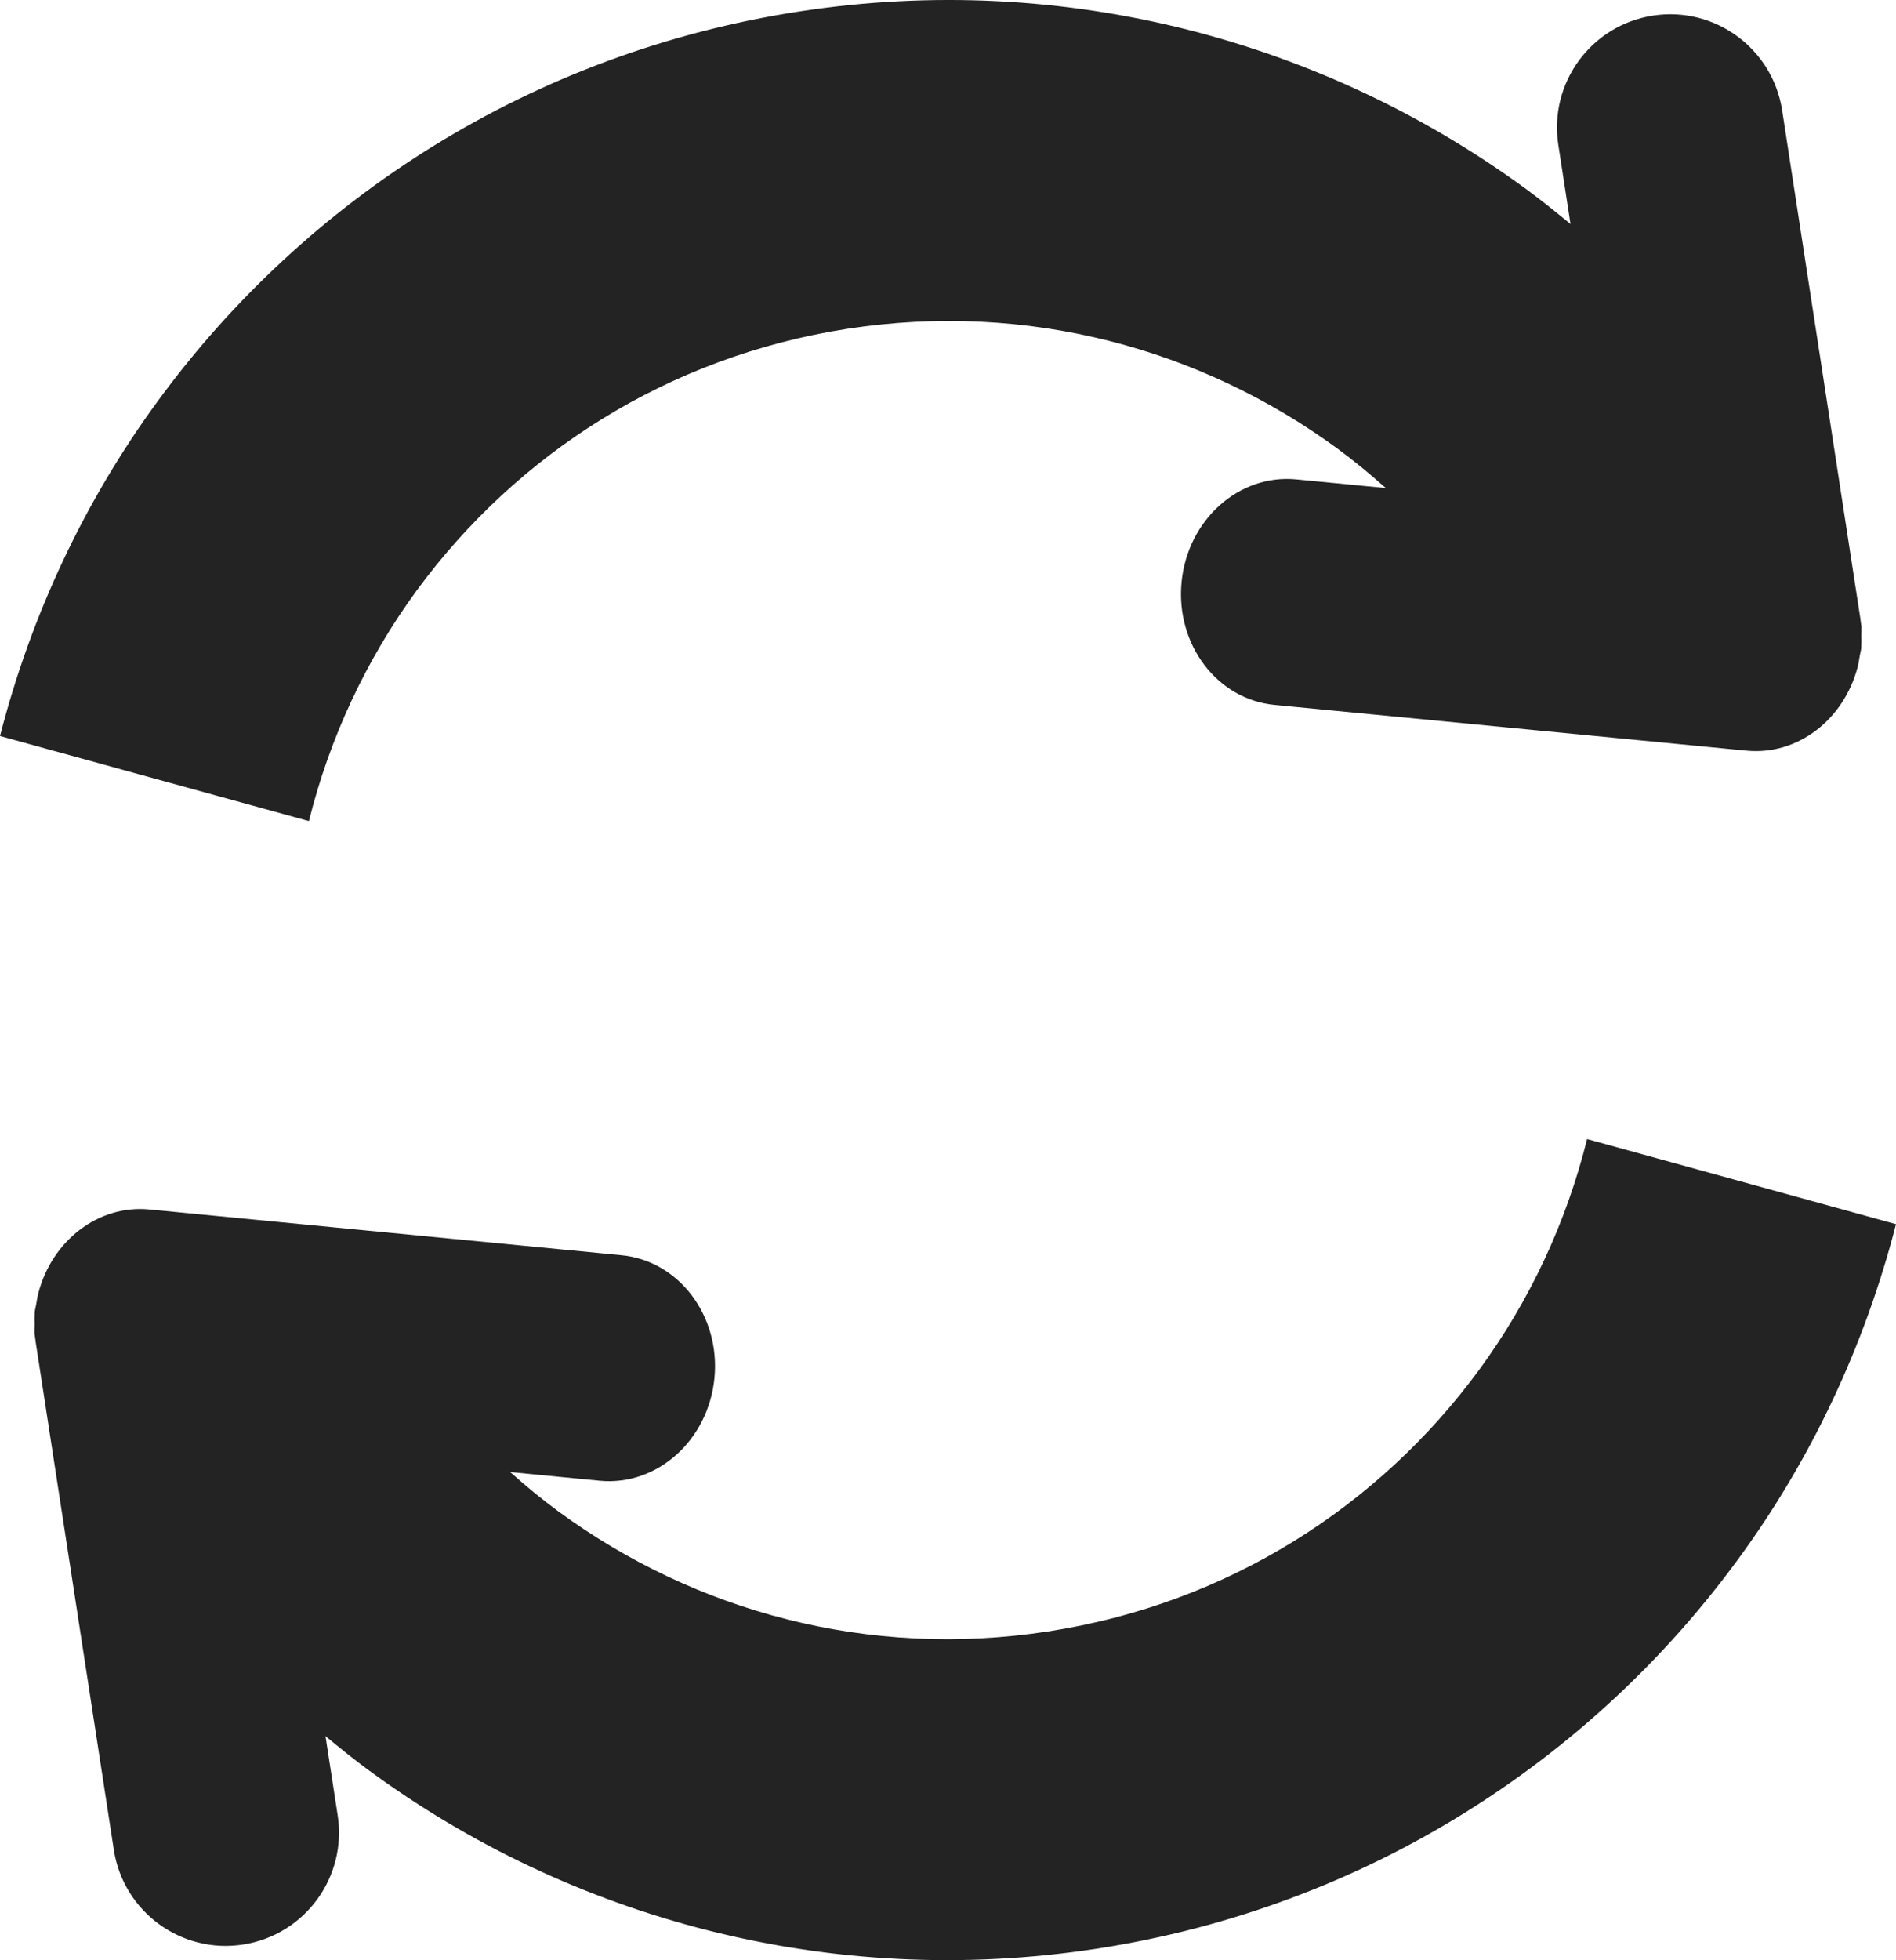 <?xml version="1.0" encoding="utf-8"?>
<!-- Generator: Adobe Illustrator 16.0.0, SVG Export Plug-In . SVG Version: 6.00 Build 0)  -->
<!DOCTYPE svg PUBLIC "-//W3C//DTD SVG 1.1//EN" "http://www.w3.org/Graphics/SVG/1.1/DTD/svg11.dtd">
<svg version="1.1" id="Layer_1" xmlns="http://www.w3.org/2000/svg" xmlns:xlink="http://www.w3.org/1999/xlink" x="0px" y="0px"
	 width="95.001px" height="98.162px" viewBox="0 0 95.001 98.162" enable-background="new 0 0 95.001 98.162" xml:space="preserve">
<g>
	<path fill="#232323" d="M1.733,66.747L1.717,66.75c0.006,0.013,0.01,0.022,0.016,0.036c0.008,0.102,0.026,0.195,0.04,0.293
		c0.002,0.018,0,0.029,0.002,0.045l3.929,25.514c0.476,3.098,3.374,5.221,6.47,4.743c3.098-0.476,5.222-3.372,4.746-6.471
		l-0.611-3.966c0.712,0.588,1.43,1.17,2.175,1.715c10.106,7.42,23.111,10.986,36.487,8.926c13.371-2.057,24.701-9.37,32.108-19.486
		c3.662-4.988,6.353-10.695,7.922-16.793l-15.479-4.263c-1.043,4.19-2.881,8.108-5.404,11.552
		C69.105,75.419,61.551,80.308,52.523,81.7c-9.026,1.388-17.705-1.002-24.536-6.004c-0.841-0.616-1.645-1.282-2.424-1.977
		l4.488,0.436c2.872,0.275,5.445-2.025,5.748-5.145c0.3-3.119-1.783-5.873-4.655-6.15L7.486,60.569
		c-2.568-0.247-4.884,1.572-5.564,4.189c-0.05,0.184-0.076,0.373-0.109,0.564c-0.021,0.132-0.061,0.255-0.074,0.39
		c-0.004,0.041,0.002,0.077-0.001,0.114c-0.013,0.174-0.004,0.352-0.002,0.527C1.735,66.487,1.724,66.62,1.733,66.747z"/>
	<path fill="#232323" d="M93.268,31.415l0.015-0.002c-0.007-0.013-0.011-0.024-0.017-0.037c-0.008-0.1-0.027-0.195-0.039-0.293
		c-0.002-0.015,0-0.029-0.002-0.044L89.296,5.526c-0.478-3.097-3.373-5.221-6.472-4.744c-3.098,0.477-5.221,3.373-4.744,6.47
		l0.611,3.967c-0.715-0.587-1.433-1.169-2.176-1.715C66.409,2.085,53.402-1.485,40.031,0.578
		C26.657,2.633,15.328,9.949,7.922,20.065C4.258,25.054,1.567,30.761,0,36.859l15.479,4.26c1.042-4.19,2.882-8.108,5.403-11.551
		c5.012-6.824,12.569-11.712,21.595-13.105c9.027-1.386,17.703,1.002,24.537,6.002c0.84,0.618,1.645,1.284,2.422,1.976l-4.486-0.434
		c-2.872-0.278-5.445,2.026-5.747,5.144c-0.304,3.119,1.782,5.873,4.653,6.15l23.658,2.291c2.568,0.248,4.885-1.572,5.564-4.188
		c0.05-0.184,0.076-0.374,0.107-0.565c0.021-0.132,0.063-0.255,0.074-0.391c0.006-0.038-0.003-0.075,0-0.112
		c0.014-0.175,0.008-0.353,0.004-0.53C93.264,31.676,93.273,31.543,93.268,31.415z"/>
</g>
</svg>
